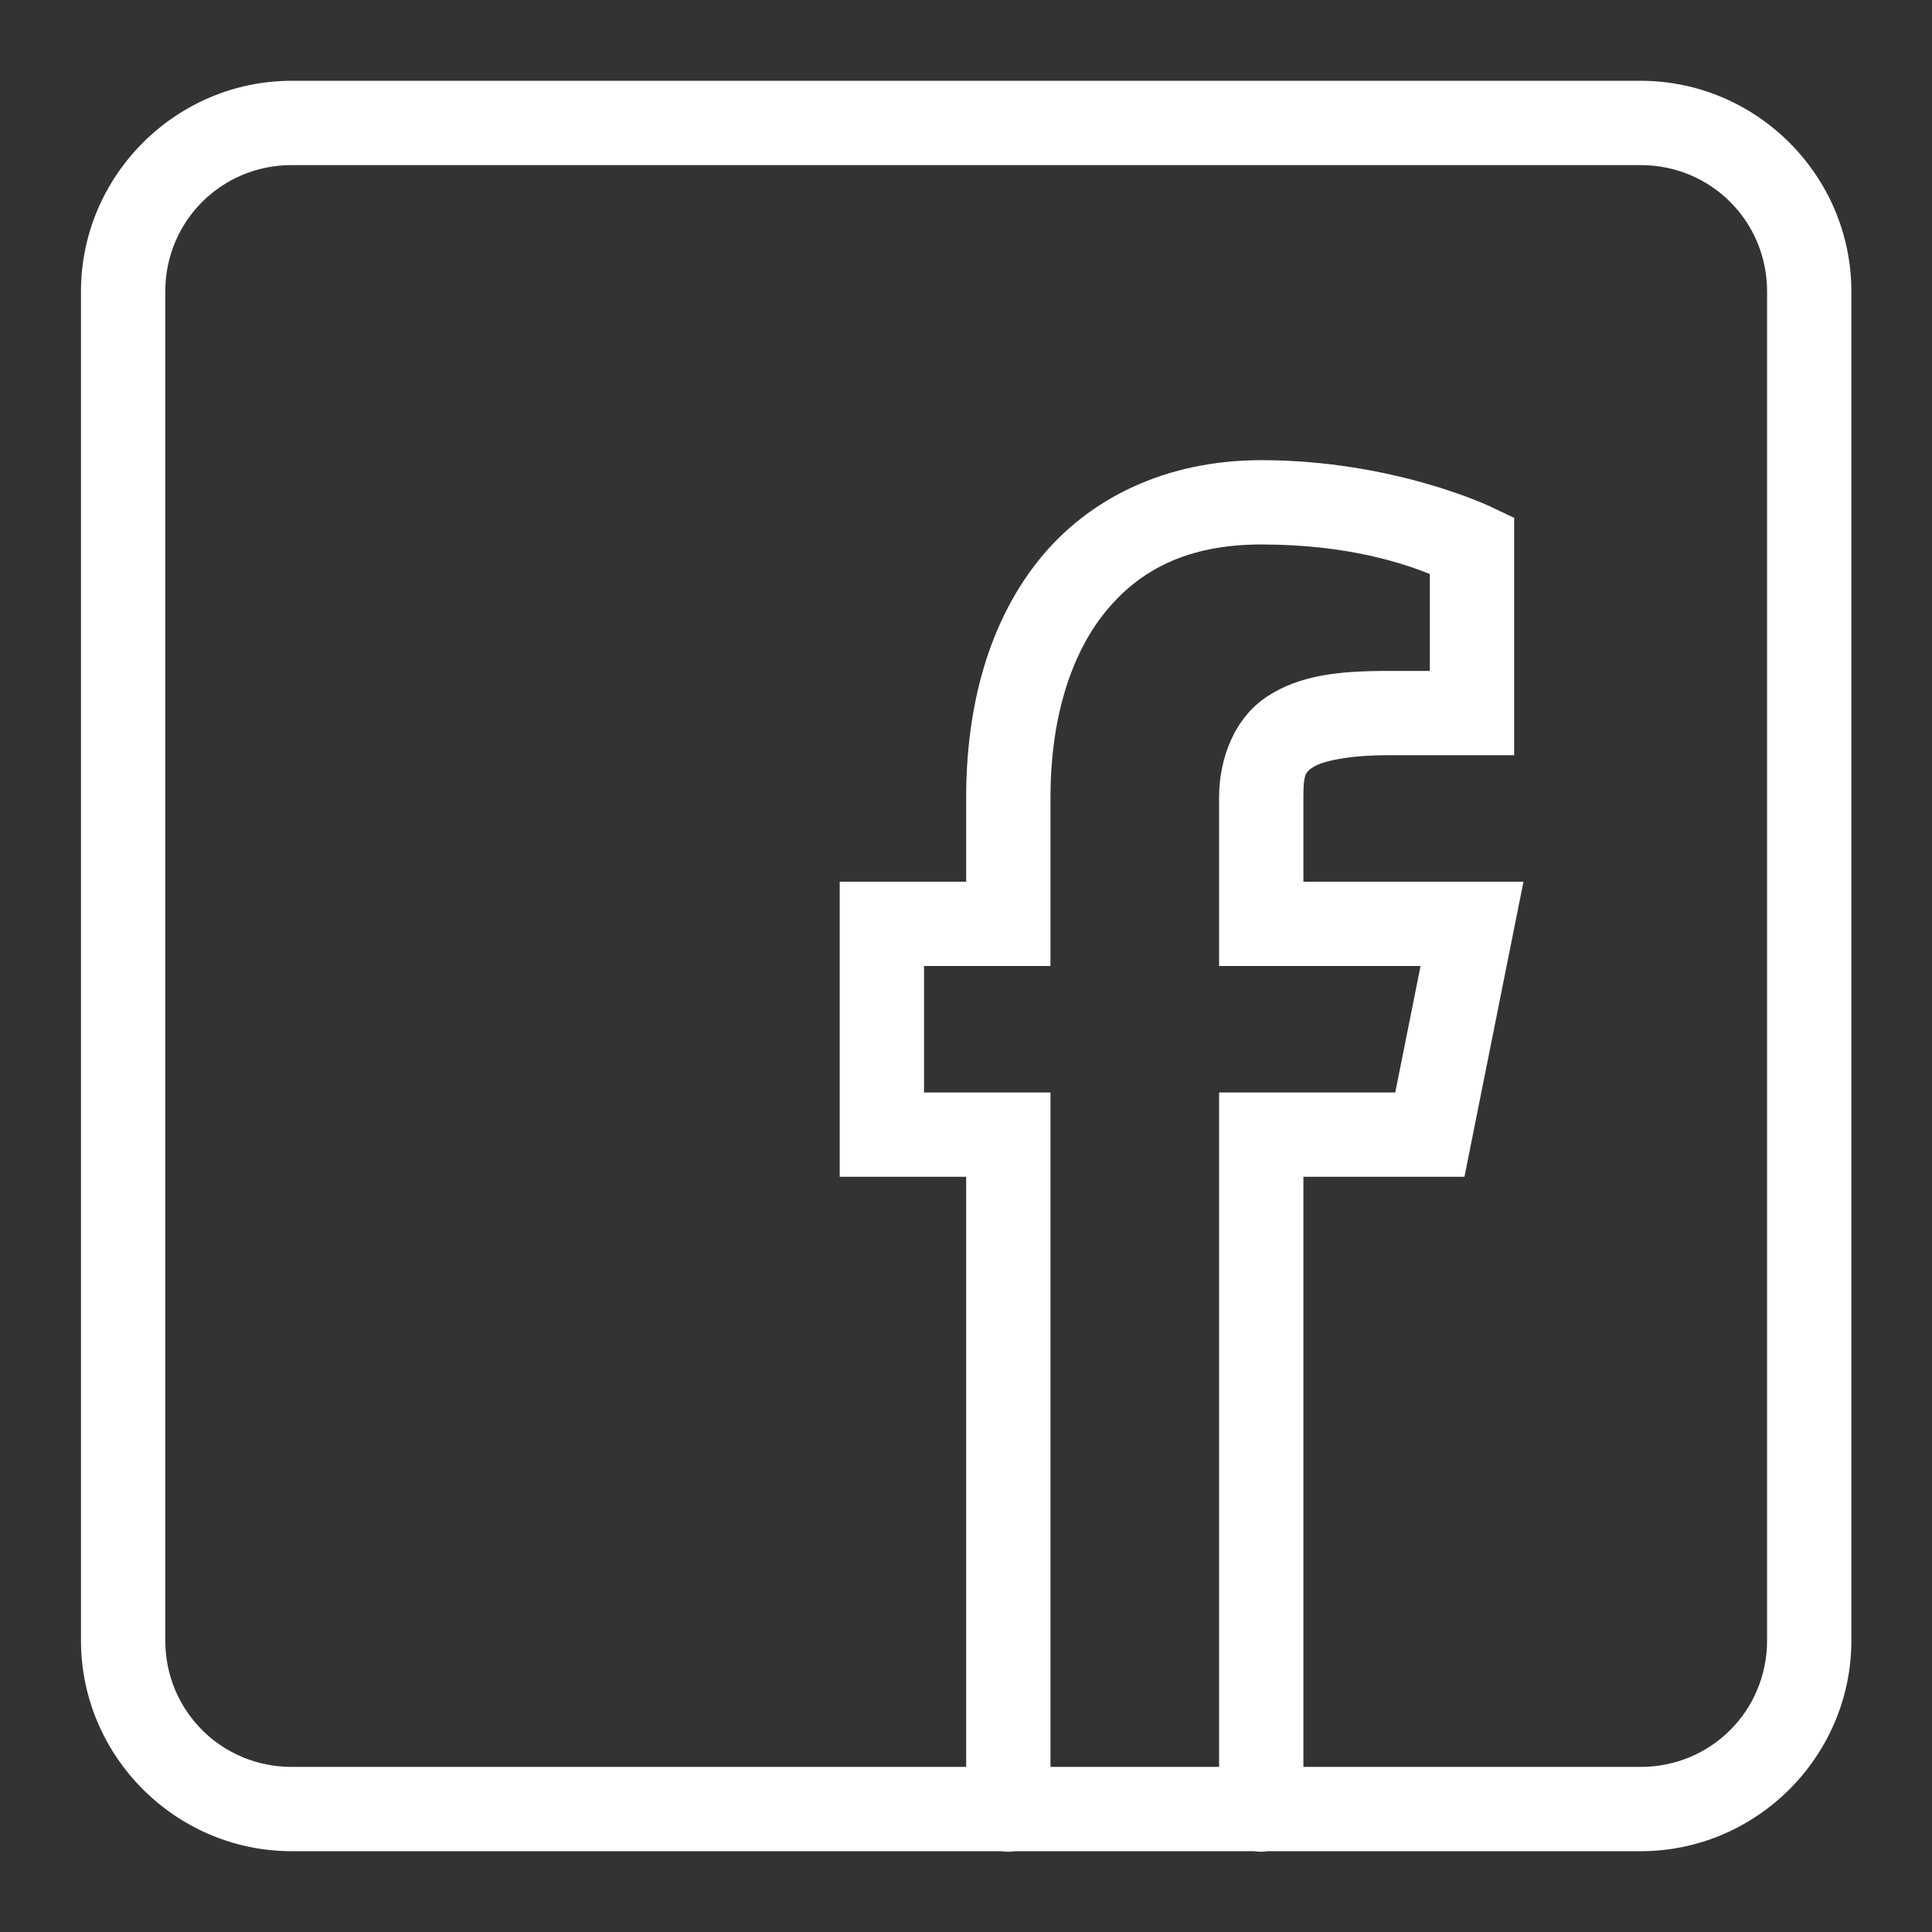 <svg width="22" height="22" viewBox="0 0 22 22" fill="none" xmlns="http://www.w3.org/2000/svg">
<rect x="0" y="0" width="22" height="22" fill="#333333" stroke="none"/>
<path d="M3.322 0.92C2.002 0.92 0.922 2 0.922 3.32V18.68C0.922 20 2.002 21.08 3.322 21.08H11.401C11.453 21.088 11.506 21.088 11.558 21.08H14.281C14.333 21.088 14.386 21.088 14.438 21.08H18.682C20.002 21.08 21.082 20 21.082 18.68V3.32C21.082 2 20.002 0.92 18.682 0.92H3.322ZM3.322 1.88H18.682C19.483 1.88 20.122 2.519 20.122 3.32V18.68C20.122 19.481 19.483 20.12 18.682 20.12H14.842V13.4H16.676L17.348 10.04H14.842V9.08C14.842 8.812 14.867 8.791 14.957 8.733C15.047 8.675 15.325 8.6 15.802 8.6H17.242V5.897L16.968 5.767C16.968 5.767 15.866 5.24 14.362 5.24C13.282 5.24 12.395 5.67 11.827 6.38C11.259 7.09 11.002 8.04 11.002 9.08V10.04H9.562V13.4H11.002V20.12H3.322C2.521 20.12 1.882 19.481 1.882 18.68V3.32C1.882 2.519 2.521 1.88 3.322 1.88ZM14.362 6.2C15.36 6.2 15.988 6.42 16.282 6.536V7.64H15.802C15.249 7.64 14.807 7.686 14.434 7.928C14.061 8.17 13.882 8.629 13.882 9.08V11H16.176L15.888 12.44H13.882V20.12H11.962V12.44H10.522V11H11.962V9.08C11.962 8.2 12.185 7.47 12.577 6.98C12.969 6.49 13.522 6.2 14.362 6.2Z" fill="white"/>
</svg>
